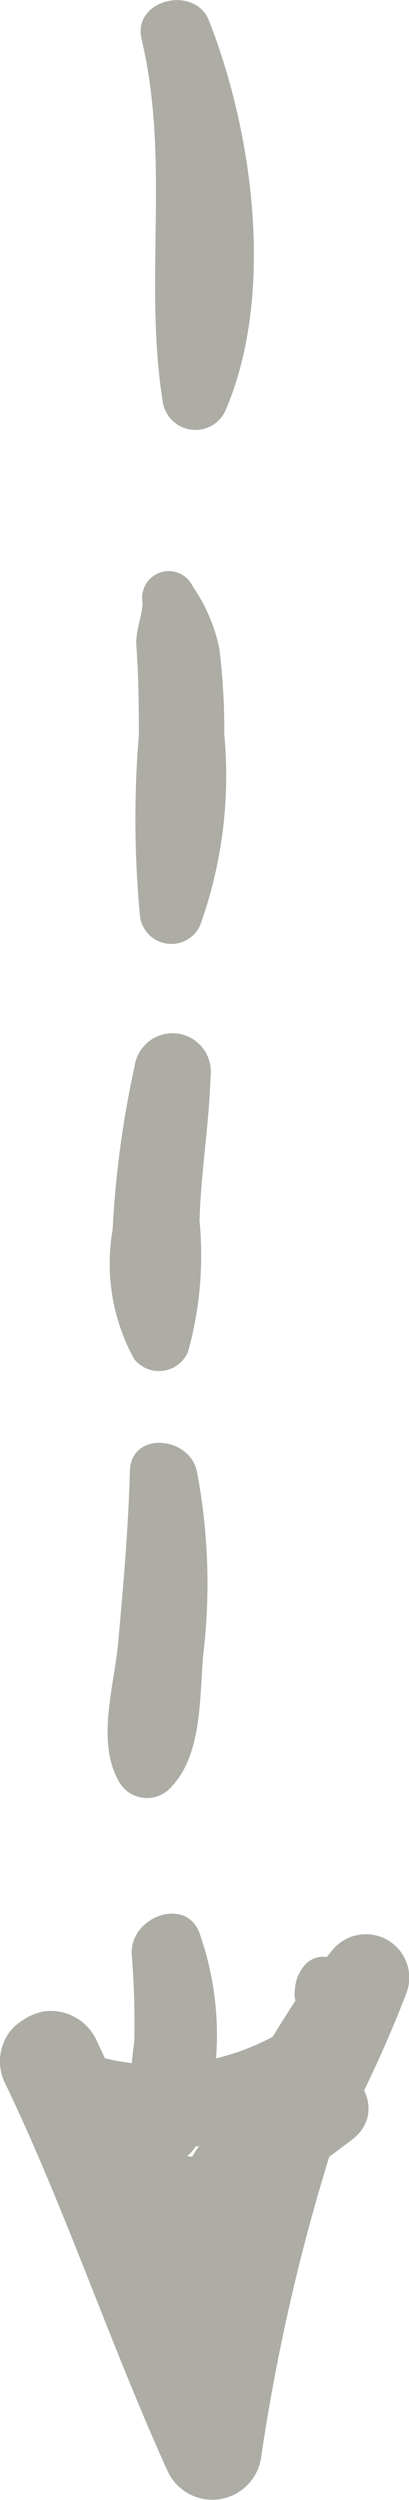 <svg xmlns="http://www.w3.org/2000/svg" width="8.292" height="50.592" viewBox="0 0 8.292 50.592">
  <g id="Gruppe_61" data-name="Gruppe 61" transform="translate(371.656 899.793) rotate(180)">
    <g id="Gruppe_48" data-name="Gruppe 48">
      <path id="Pfad_156" data-name="Pfad 156" d="M368.786,899c-.585-2.451-.038-4.912-.431-7.345a.67.67,0,0,0-1.271-.171c-1,2.33-.572,5.581.334,7.889.292.738,1.559.426,1.368-.373Z" fill="#adaca5"/>
    </g>
    <g id="Gruppe_49" data-name="Gruppe 49">
      <path id="Pfad_157" data-name="Pfad 157" d="M368.77,887.639c-.028-.216.145-.616.122-.912-.045-.6-.051-1.208-.051-1.807a20.673,20.673,0,0,0-.026-3.691.641.641,0,0,0-1.216-.163,8.94,8.94,0,0,0-.491,3.858,13.842,13.842,0,0,0,.1,1.739,3.411,3.411,0,0,0,.536,1.256.539.539,0,0,0,1.027-.28Z" fill="#adaca5"/>
    </g>
    <g id="Gruppe_50" data-name="Gruppe 50">
      <path id="Pfad_158" data-name="Pfad 158" d="M368.927,878.221a20.352,20.352,0,0,0,.446-3.311,4.012,4.012,0,0,0-.435-2.617.642.642,0,0,0-1.092.137,7.269,7.269,0,0,0-.235,2.665c-.029.977-.194,1.943-.224,2.919a.777.777,0,0,0,1.54.207Z" fill="#adaca5"/>
    </g>
    <g id="Gruppe_51" data-name="Gruppe 51">
      <path id="Pfad_159" data-name="Pfad 159" d="M369.023,870.019c.031-1.156.133-2.313.237-3.464.075-.85.436-1.965.012-2.763a.654.654,0,0,0-1.1-.148c-.622.661-.56,1.833-.638,2.678a12.1,12.1,0,0,0,.131,3.7c.153.708,1.336.82,1.358,0Z" fill="#adaca5"/>
    </g>
    <g id="Gruppe_52" data-name="Gruppe 52">
      <path id="Pfad_160" data-name="Pfad 160" d="M368.985,860.235a17.349,17.349,0,0,1-.052-1.751,8.31,8.31,0,0,0,.05-1.89.7.7,0,0,0-1.324-.178,6.2,6.2,0,0,0-.068,4.2c.244.835,1.445.4,1.394-.379Z" fill="#adaca5"/>
    </g>
    <g id="Gruppe_53" data-name="Gruppe 53">
      <path id="Pfad_161" data-name="Pfad 161" d="M366.234,857.541a40.137,40.137,0,0,0,2.094-7.239l-1.895.251c1.061,2.636,2.032,5.345,3.25,7.916a1.027,1.027,0,0,0,1.083.621,1.223,1.223,0,0,0,.67-.385,1,1,0,0,0,.138-1.025c-1.239-2.571-2.136-5.293-3.314-7.891a1,1,0,0,0-1.894.249,40.631,40.631,0,0,1-1.627,6.866c-.3.983,1.124,1.633,1.495.637Z" fill="#adaca5"/>
    </g>
    <g id="Gruppe_54" data-name="Gruppe 54">
      <path id="Pfad_162" data-name="Pfad 162" d="M366.007,858.643a4.8,4.8,0,0,1,3.679-.461c.784.216,1.63-.575,1.04-1.336-.445-.573-.936-1.117-1.345-1.714a6.171,6.171,0,0,1-.638-2.269.873.873,0,0,0-1.722,0,6.17,6.17,0,0,0,.2,2.754c.326,1.077,1.957.4,1.617-.676a3.967,3.967,0,0,1-.093-1.847l-1.724,0a10.362,10.362,0,0,0,.717,2.641,14.2,14.2,0,0,0,1.6,2.169q.519-.671,1.039-1.337a5.625,5.625,0,0,0-3.462-.028,3.369,3.369,0,0,0-.953.57c-.281.221-.321.509-.539.758-.322.366.144,1.01.588.772Z" fill="#adaca5"/>
    </g>
    <g id="Gruppe_55" data-name="Gruppe 55">
      <path id="Pfad_163" data-name="Pfad 163" d="M364.7,859.4q.8.512.886-.066c.078-.229.174-.444.246-.676A6.07,6.07,0,0,1,367.2,856.5c.63-.714-.406-1.663-1.134-1.144q-.782.558-1.545,1.136c-.876.662.134,1.966,1.026,1.345.782-.543,1.924-.949,2.312-1.888a.863.863,0,0,0-1.469-.864c-1.088,1.3-1.777,2.867-2.856,4.172.5.293,1,.588,1.495.881a25.021,25.021,0,0,1,3.395-6.232c.554-.747-.351-1.514-1.074-1.087a6.559,6.559,0,0,0-1.837,2.434,24.733,24.733,0,0,0-2.094,4.2.879.879,0,0,0,1.495.881c1.082-1.306,1.757-2.881,2.831-4.191-.489-.289-.979-.579-1.469-.866-.2.5-1.325.911-1.755,1.216q.513.673,1.026,1.345c.507-.391,1.008-.786,1.5-1.19-.376-.382-.755-.763-1.132-1.145-.706.9-1.674,2.238-1.55,3.468.047.478.131,1.078.661,1.218A.5.5,0,0,0,365.5,860a.831.831,0,0,0,.177-.467c.1-.638-.841-.742-.981-.131Z" fill="#adaca5"/>
    </g>
  </g>
</svg>
